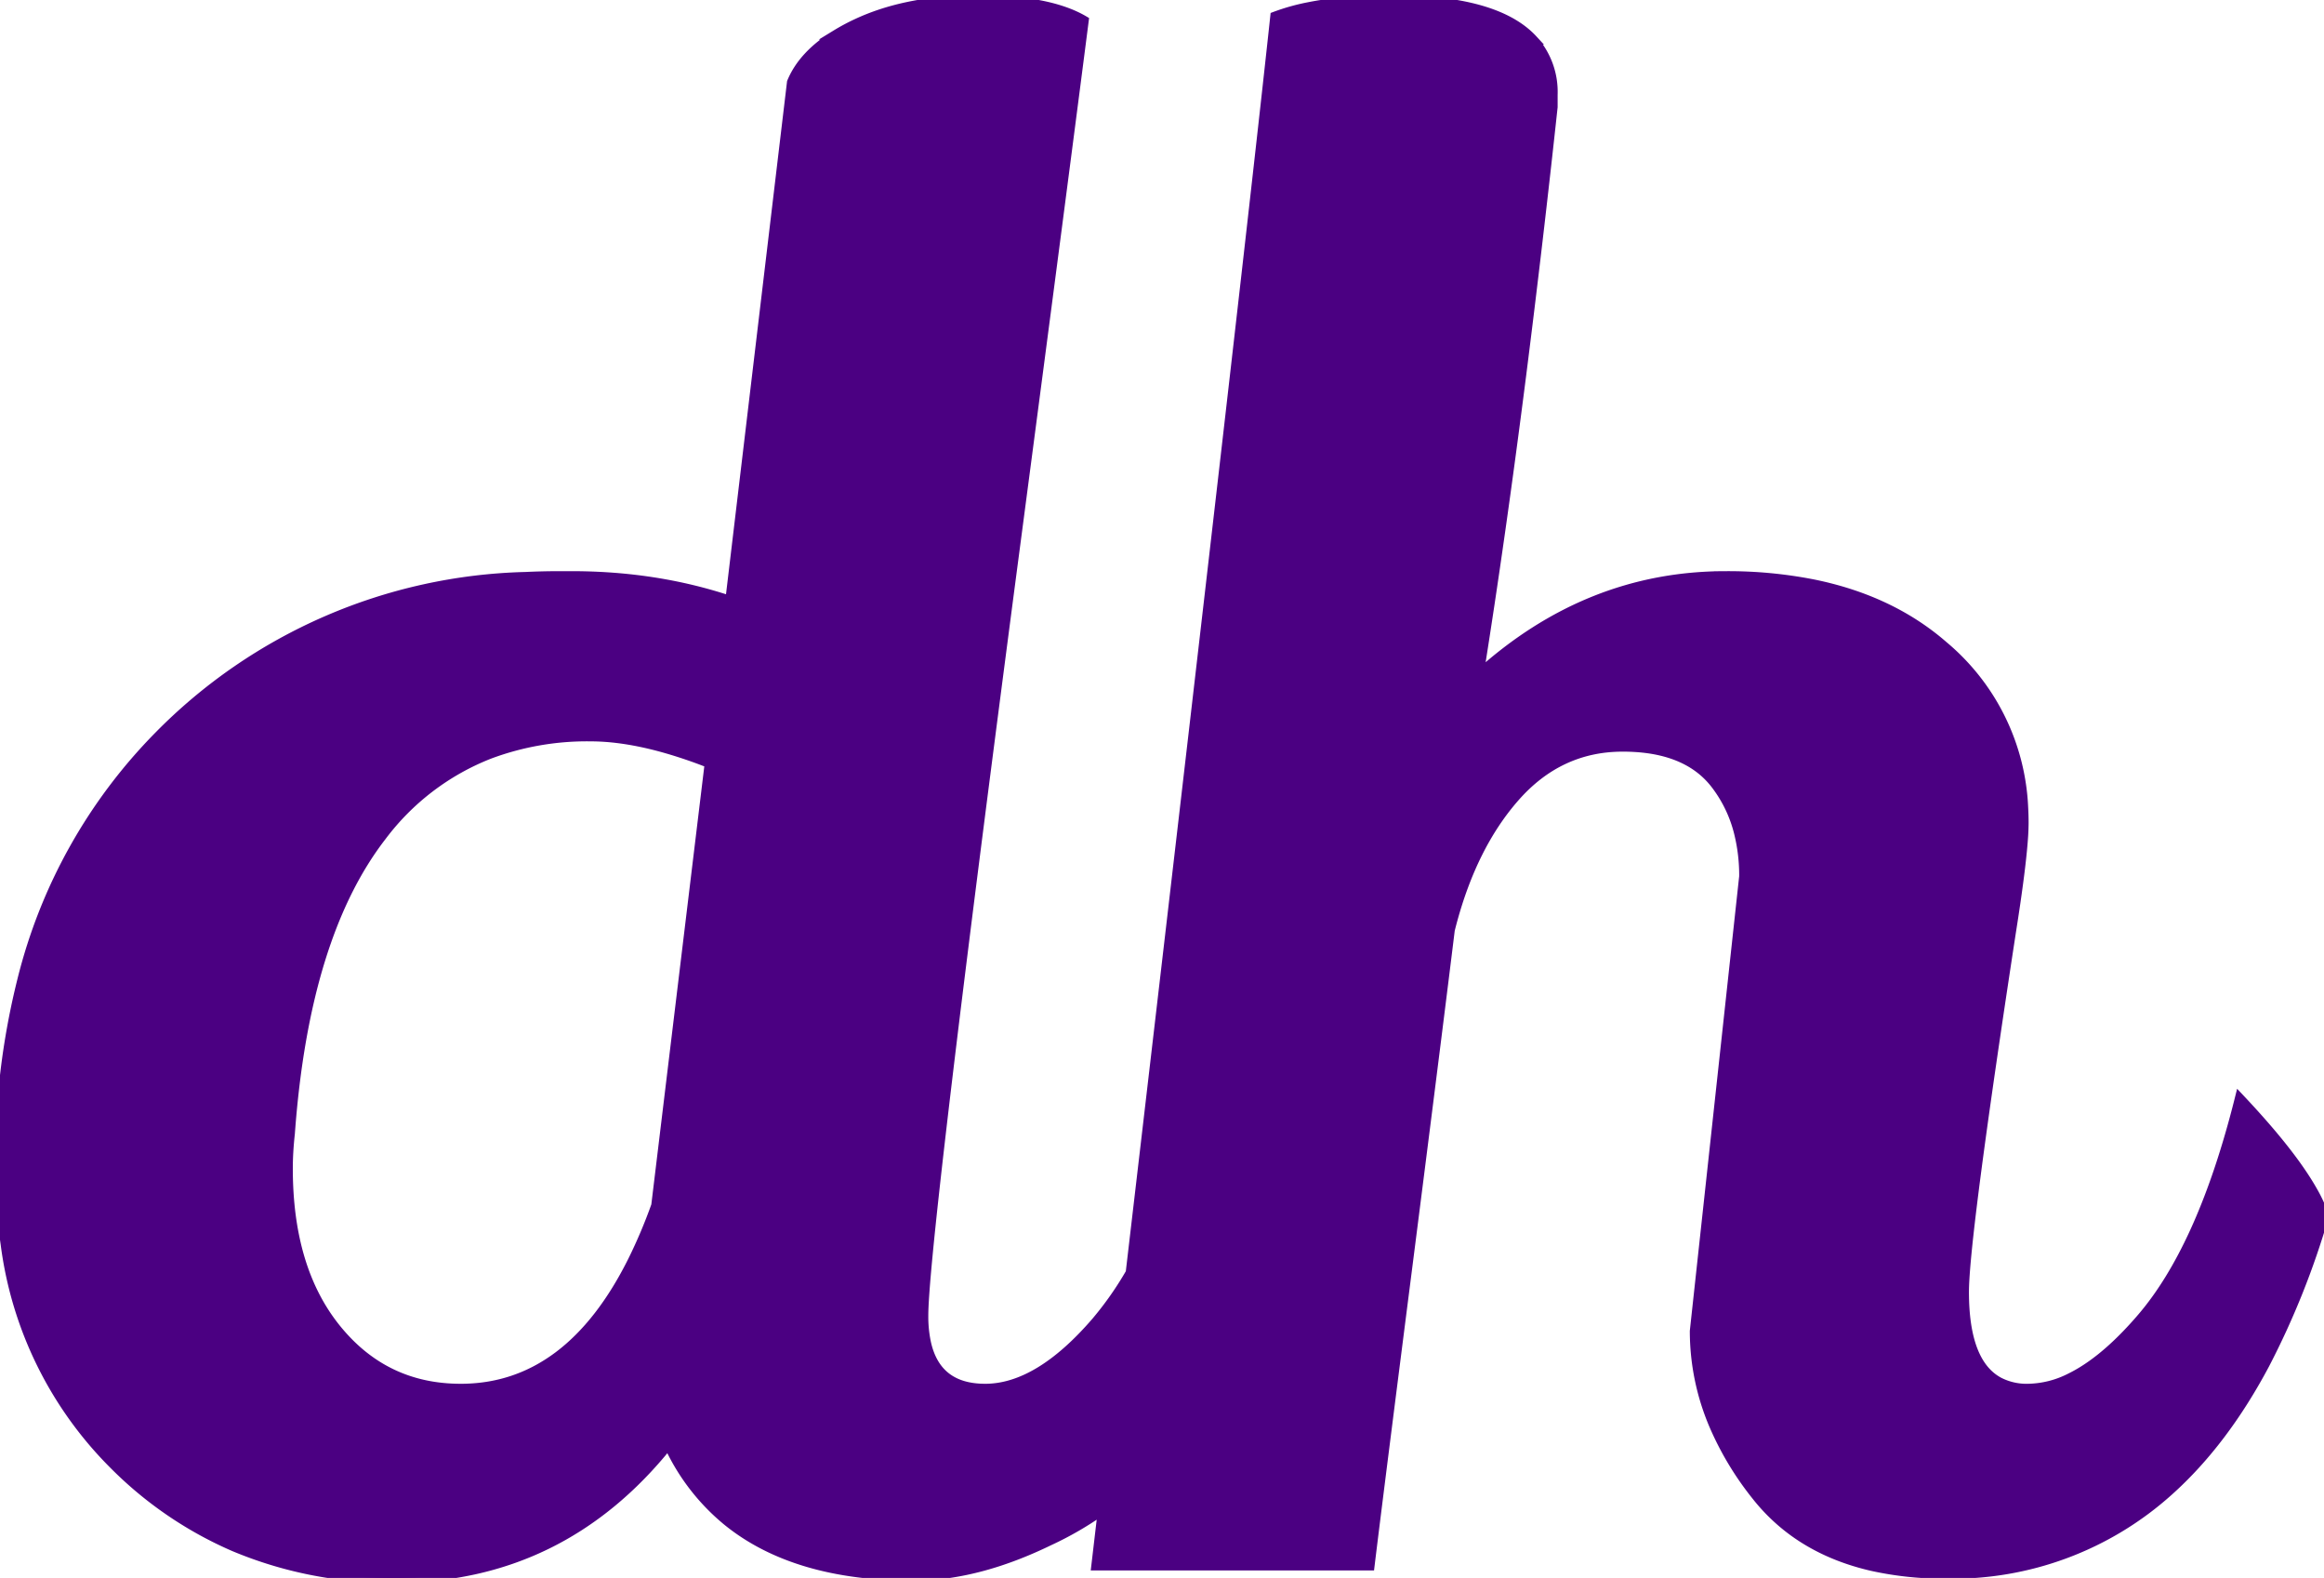 <svg xmlns="http://www.w3.org/2000/svg" viewBox="0 0 226.003 153.404">
  <path fill-rule="evenodd" fill="indigo" stroke="indigo" stroke-linecap="round" stroke-width=".25mm" d="m71.003 58.401 6-50.4q1.089-2.645 4.295-4.624a19.978 19.978 0 0 1 2.005-1.076Q87.82.18 94.037.015a40.021 40.021 0 0 1 1.066-.014q6.9 0 10.3 2-2 15.6-6.4 49a8973.23 8973.23 0 0 0-2.157 16.47q-7.043 54.217-7.043 60.43a12.246 12.246 0 0 0 .262 2.657q.991 4.443 5.738 4.443 5.2 0 10.8-6.5a32.444 32.444 0 0 0 3.338-4.762 84702.469 84702.469 0 0 0 1.661-14.187q9.963-85.201 12.401-107.951a20.4 20.4 0 0 1 3.242-.911q3.406-.684 8.084-.689a64.68 64.68 0 0 1 .074 0 39.543 39.543 0 0 1 5.301.323q5.833.794 8.362 3.536a7.57 7.57 0 0 1 1.937 5.341v1.2a1396.993 1396.993 0 0 1-3.052 26.02q-2.011 15.792-4.148 29.18 10.6-9.6 24-9.6a42.849 42.849 0 0 1 8.55.803q7.531 1.534 12.65 5.997a21.706 21.706 0 0 1 7.761 15.755 26.766 26.766 0 0 1 .039 1.445 22.534 22.534 0 0 1-.066 1.576q-.165 2.301-.742 6.251a226.823 226.823 0 0 1-.392 2.573 1829.67 1829.67 0 0 0-1.564 10.378q-3.036 20.597-3.036 24.822 0 6.939 3.379 8.756a5.873 5.873 0 0 0 2.821.644 9.398 9.398 0 0 0 4.158-1.048q2.98-1.464 6.167-4.973a39.186 39.186 0 0 0 .775-.879q5.654-6.613 9.196-20.114a105.746 105.746 0 0 0 .304-1.186q5.046 5.344 7.119 9.035a13.855 13.855 0 0 1 1.081 2.365 78.847 78.847 0 0 1-5.754 14.401q-4.021 7.57-9.332 12.33a31.399 31.399 0 0 1-21.714 8.069 32.01 32.01 0 0 1-7.125-.742q-4.748-1.085-8.163-3.753a18.369 18.369 0 0 1-3.112-3.105 29.802 29.802 0 0 1-4.102-6.803 23.318 23.318 0 0 1-1.898-9.197l4.8-44.2a17.164 17.164 0 0 0-.49-4.2 12.819 12.819 0 0 0-2.31-4.8q-2.496-3.209-7.692-3.558a19.533 19.533 0 0 0-1.308-.042q-6.2 0-10.5 4.9-4.111 4.684-6.12 12.203a44.704 44.704 0 0 0-.18.697q-1.072 8.728-2.965 23.611a14347.143 14347.143 0 0 1-1.235 9.689 17631.377 17631.377 0 0 0-1.13 8.849q-1.845 14.495-2.47 19.651h-26.6a84702.469 84702.469 0 0 0 .638-5.438 32.507 32.507 0 0 1-5.238 3.038q-6.626 3.218-12.535 3.39a22.855 22.855 0 0 1-.665.01q-11.469 0-18.039-5.314a20.818 20.818 0 0 1-5.761-7.486q-10.4 13-26.6 13a39.302 39.302 0 0 1-15.668-3.059 37.445 37.445 0 0 1-11.632-7.941 36.905 36.905 0 0 1-10.569-21.46 51.673 51.673 0 0 1-.531-7.54 72.114 72.114 0 0 1 2.154-18.116 51.382 51.382 0 0 1 13.246-23.684 51.821 51.821 0 0 1 35.721-15.523 68.885 68.885 0 0 1 3.279-.077h1.2q8.2 0 15.4 2.4Zm-7.2 58.8 5.2-43a45.308 45.308 0 0 0-4.632-1.559q-2.348-.643-4.452-.889a21.683 21.683 0 0 0-2.516-.152 27.121 27.121 0 0 0-9.775 1.694 24.07 24.07 0 0 0-10.525 8.006q-7.5 9.7-8.9 28.9-.2 1.8-.2 3.4 0 9.8 4.7 15.6 4.7 5.8 12.1 5.8 10.56 0 16.766-12.505a49.91 49.91 0 0 0 2.234-5.295Z" font-size="12" vector-effect="non-scaling-stroke"/>
</svg>
